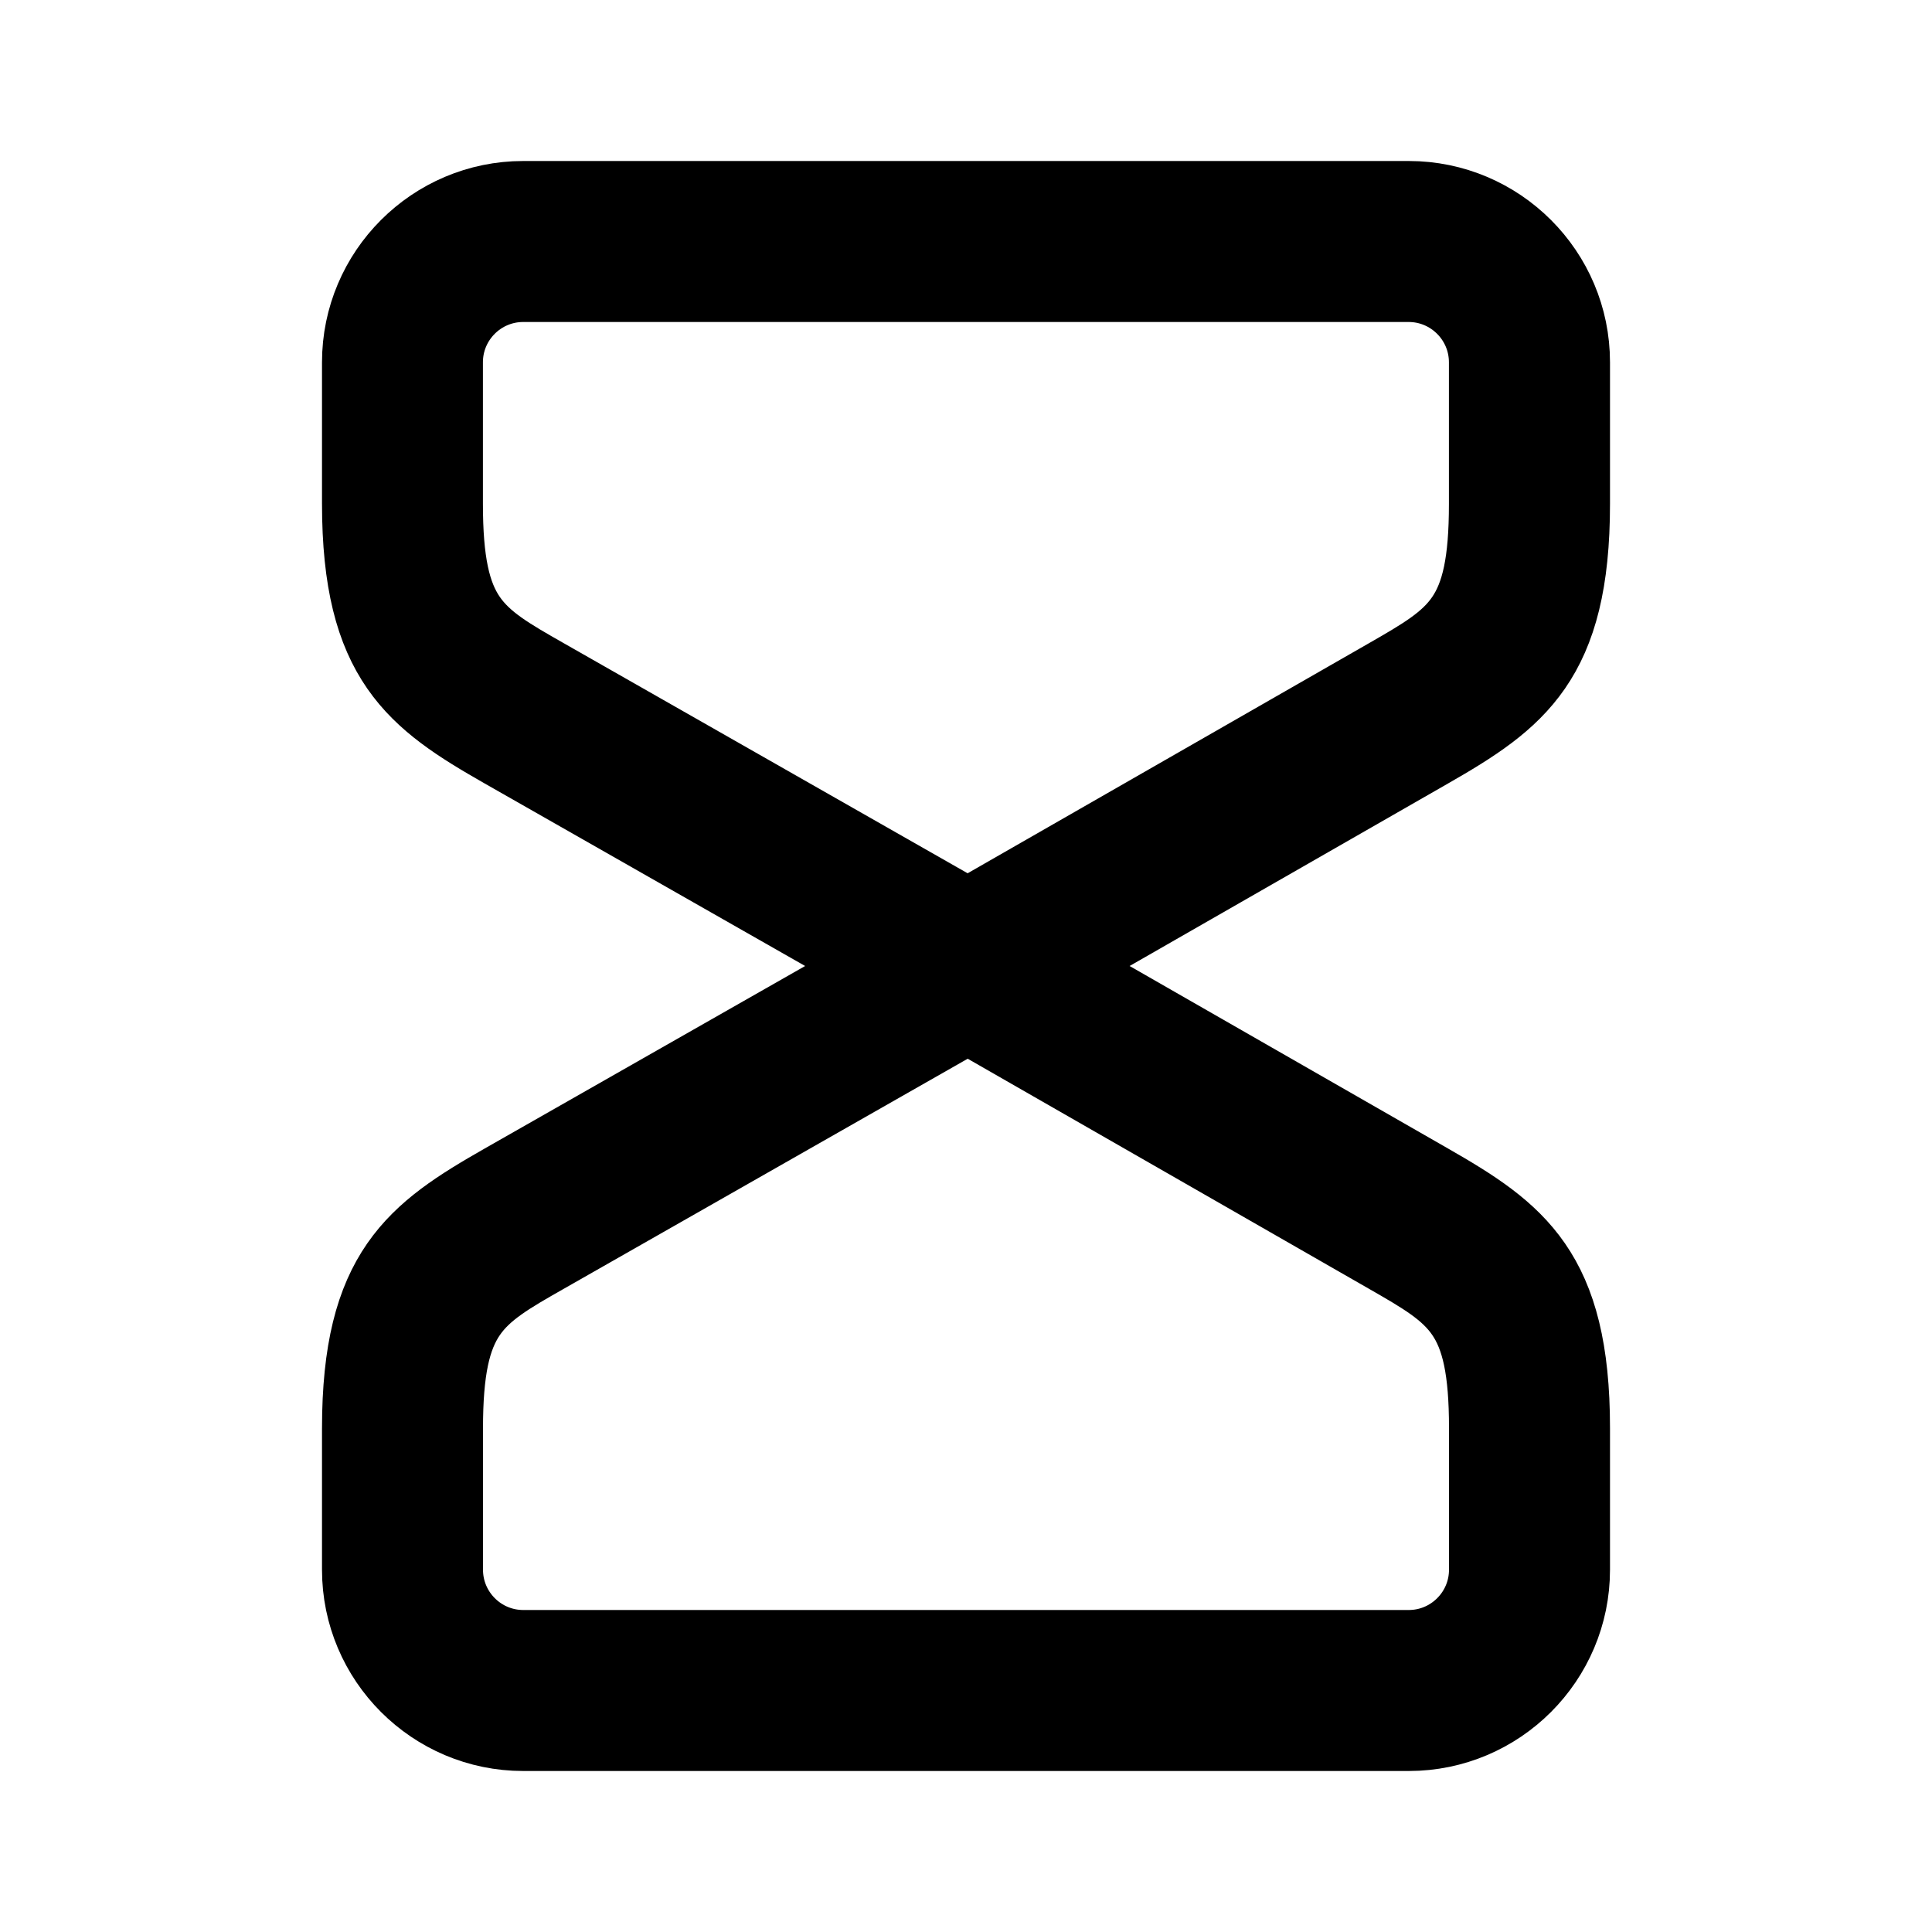 <svg viewBox="0 0 24 24" fill="currentColor" stroke="currentColor" xmlns="http://www.w3.org/2000/svg">
<path d="M19.5 6.262V4.5C19.5 3.397 18.603 2.5 17.5 2.5H6.5C5.397 2.5 4.5 3.397 4.5 4.5V6.256C4.5 8.192 5.172 8.673 6.268 9.298L11.012 12L6.268 14.702C5.172 15.327 4.5 15.807 4.5 17.744V19.5C4.5 20.603 5.397 21.5 6.5 21.5H17.5C18.603 21.5 19.5 20.603 19.5 19.5V17.738C19.5 15.808 18.832 15.327 17.741 14.702L13.027 12L17.741 9.298C18.832 8.673 19.5 8.191 19.5 6.262ZM17.244 15.57C18.132 16.079 18.5 16.29 18.5 17.738V19.5C18.5 20.051 18.052 20.5 17.5 20.5H6.5C5.948 20.5 5.5 20.051 5.5 19.5V17.744C5.5 16.291 5.869 16.08 6.762 15.572L12.022 12.576L17.244 15.57ZM12.021 11.424L6.762 8.428C5.868 7.919 5.499 7.709 5.499 6.256V4.5C5.499 3.949 5.947 3.5 6.499 3.5H17.499C18.051 3.5 18.499 3.949 18.499 4.5V6.262C18.499 7.71 18.131 7.921 17.242 8.431L12.021 11.424Z" />
</svg>

